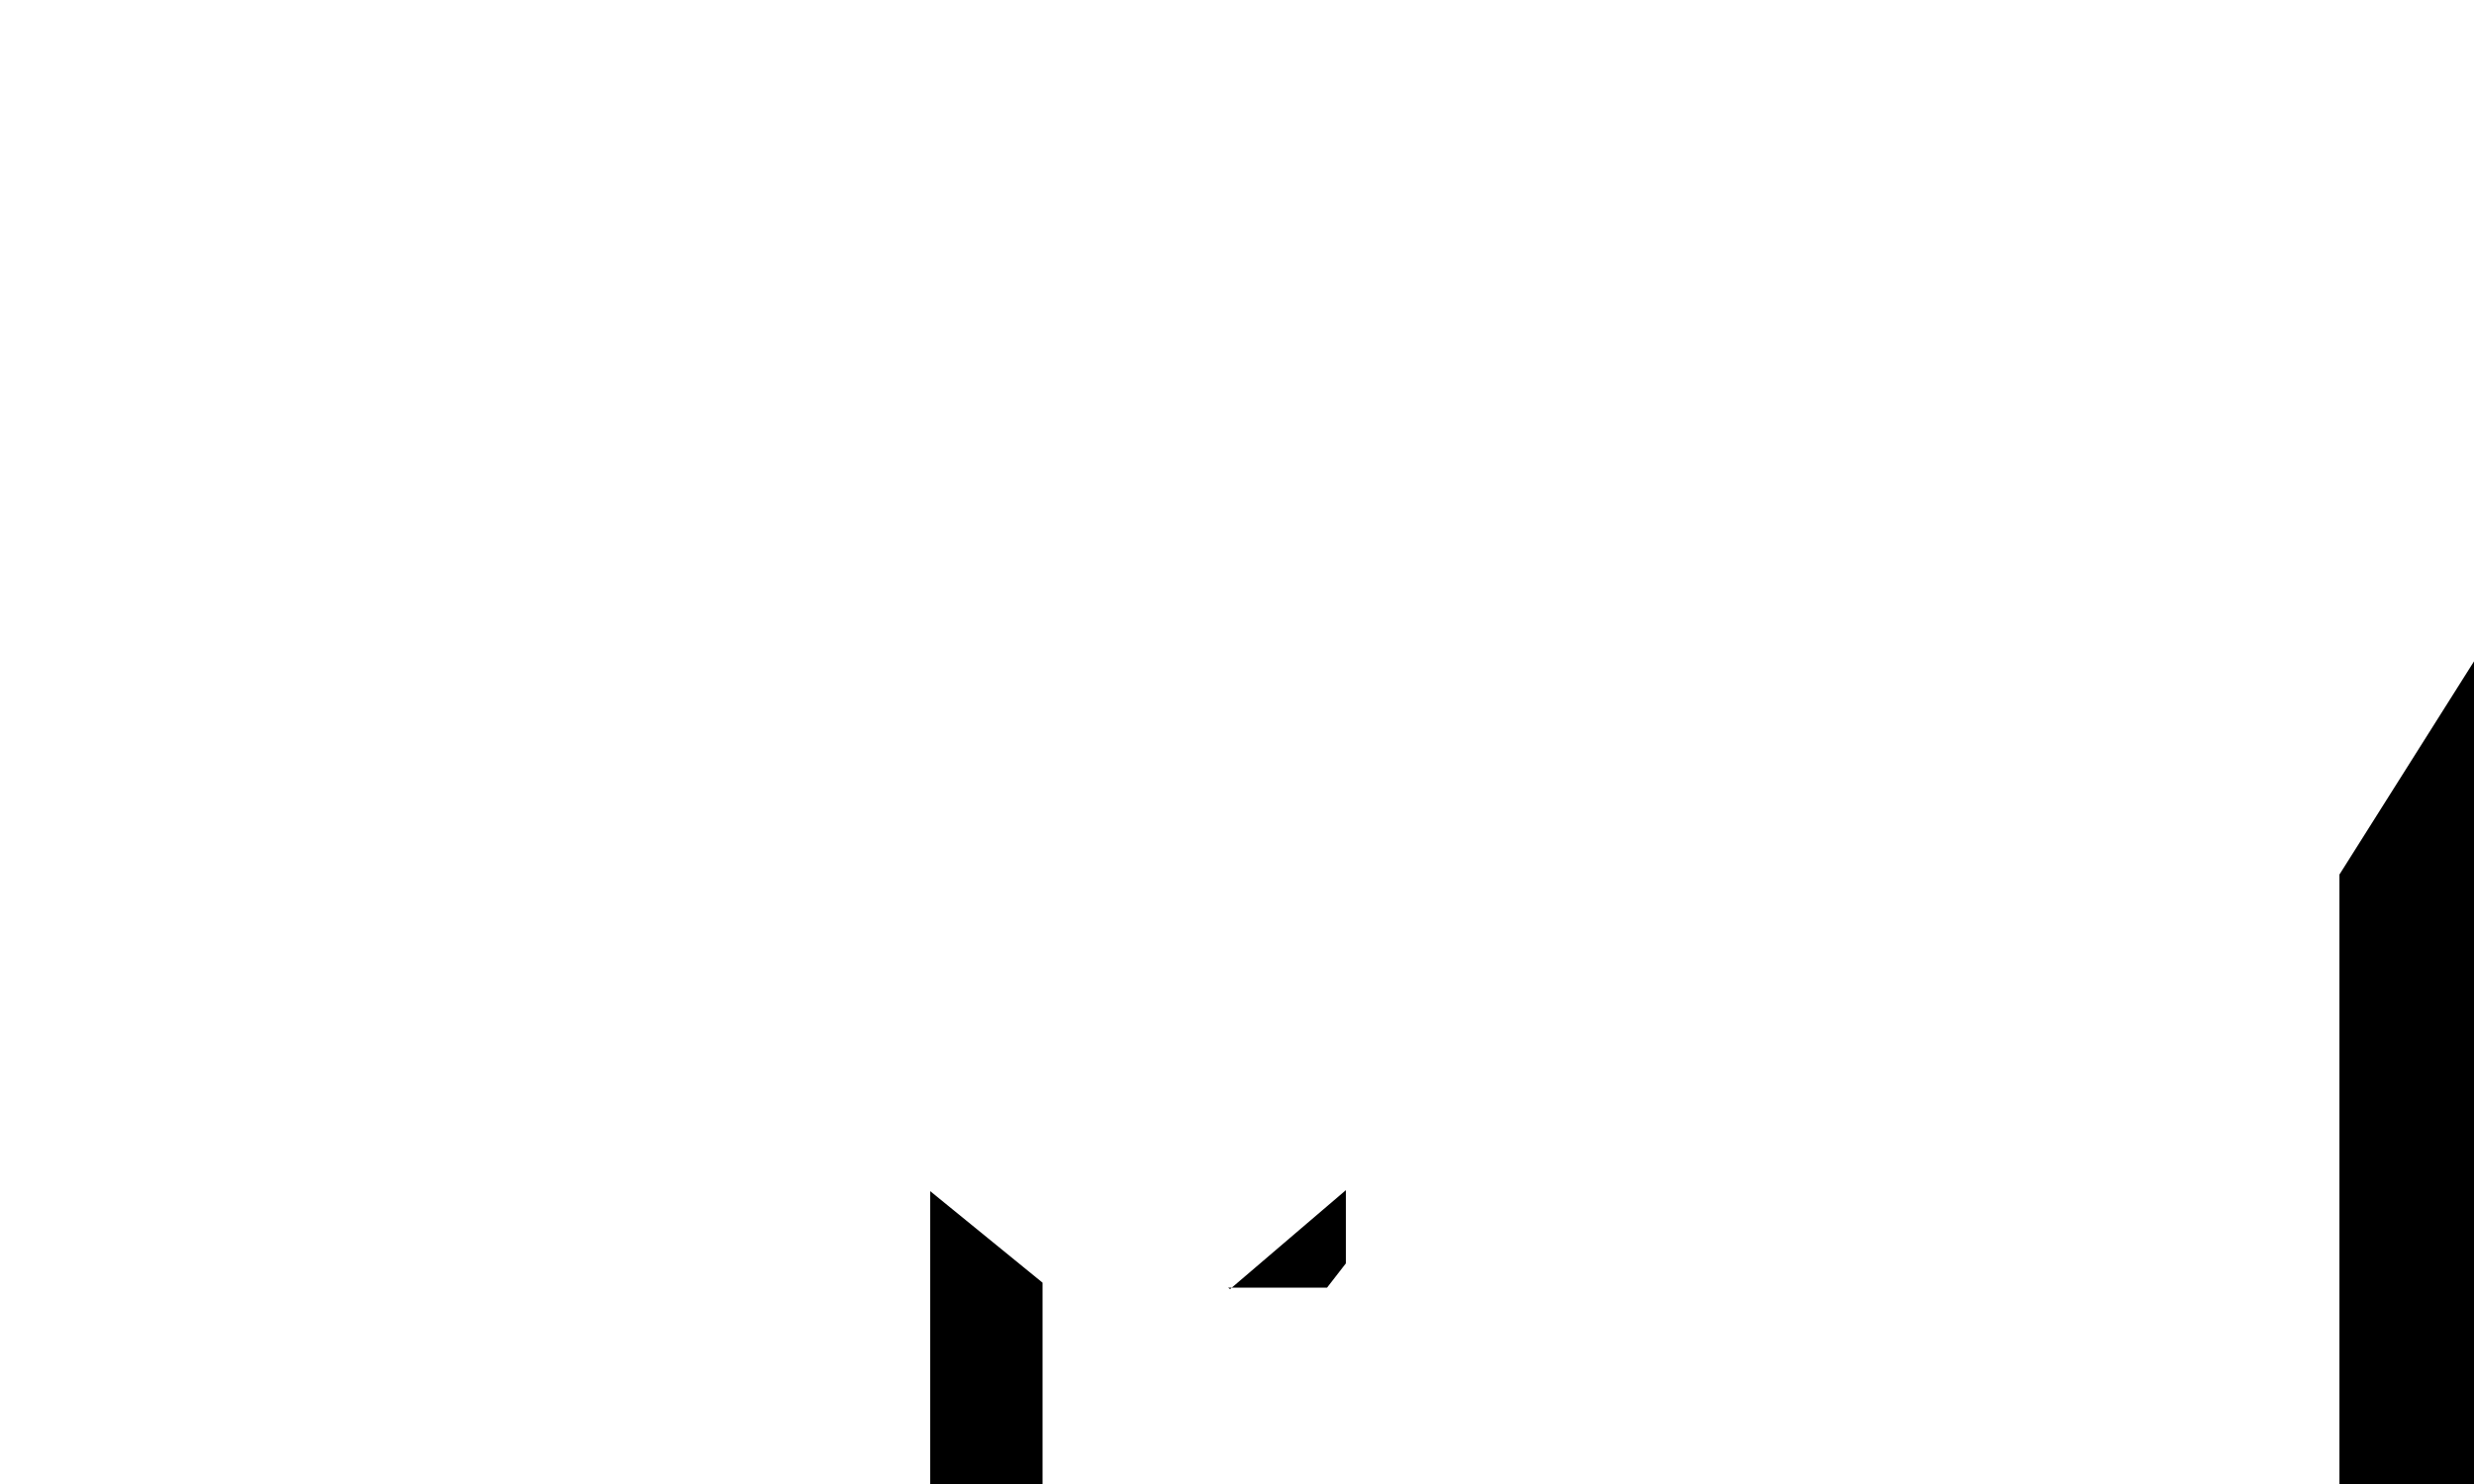 <svg id="Слой_1" data-name="Слой 1" xmlns="http://www.w3.org/2000/svg" xmlns:xlink="http://www.w3.org/1999/xlink" viewBox="0 0 50 30"><defs><style>.cls-1{mask:url(#mask);}.cls-2{mask:url(#mask-2);}.cls-3{mask:url(#mask-3);}</style><mask id="mask" x="0" y="0" width="46.08" height="30" maskUnits="userSpaceOnUse"/><mask id="mask-2" x="18.79" y="0" width="5.75" height="4.19" maskUnits="userSpaceOnUse"/><mask id="mask-3" x="47.28" y="0" width="2.72" height="11.03" maskUnits="userSpaceOnUse"/></defs><title>footer-logo</title><g class="cls-1"><path d="M28.46,30V21.56l-5.37,4.22-5.43-4.22V30H0V0H17.09L23,6l6-6H46.08V12.87l-3.85,7.52c-0.25.49-.88,0.55-1,0s-0.63-6-1.39-6.28-2.24-.81-2.91.18-0.95.87-.38,2.9,4,10,4,10a0.77,0.77,0,0,0,.79.48c1,0.15,2,.19,2.31-0.48s2.46-6.84,2.46-6.84V30H35.34L34.78,13.61s5.31-2.77,5.5-3.57S39.39,7.88,38.5,8.38s-4.8,2.77-4.8,2.77a3.66,3.66,0,0,1-.88,0c-0.44-.06-2-0.31-2.08.62a11.64,11.64,0,0,0-.13,1.42s-2.34,1.6-4,2.46S23.37,16.94,23,17.31a1.37,1.37,0,0,0,0,1.85c0.62,0.68,1.12,1.11,2.13.55s4.5-3.23,4.86-3.33,1.14-.68,1.33.55S31.24,30,31.24,30H28.46Z" transform="translate(0 0)"/></g><path d="M21.07,30V25.93l-2.27-1.85V30h2.27Zm3.79-3.94,2.34-2v1.48l-0.38.49h-2Z" transform="translate(0 0)"/><g class="cls-2"><path d="M18.79,0L23,4.19l1.5-1.66-0.38-.43Z" transform="translate(0 0)"/></g><g class="cls-3"><path d="M47.28,0L50,1.6V7.76L47.28,11V0Z" transform="translate(0 0)"/></g><path d="M50,13.37V30H47.28V17.68Z" transform="translate(0 0)"/></svg>